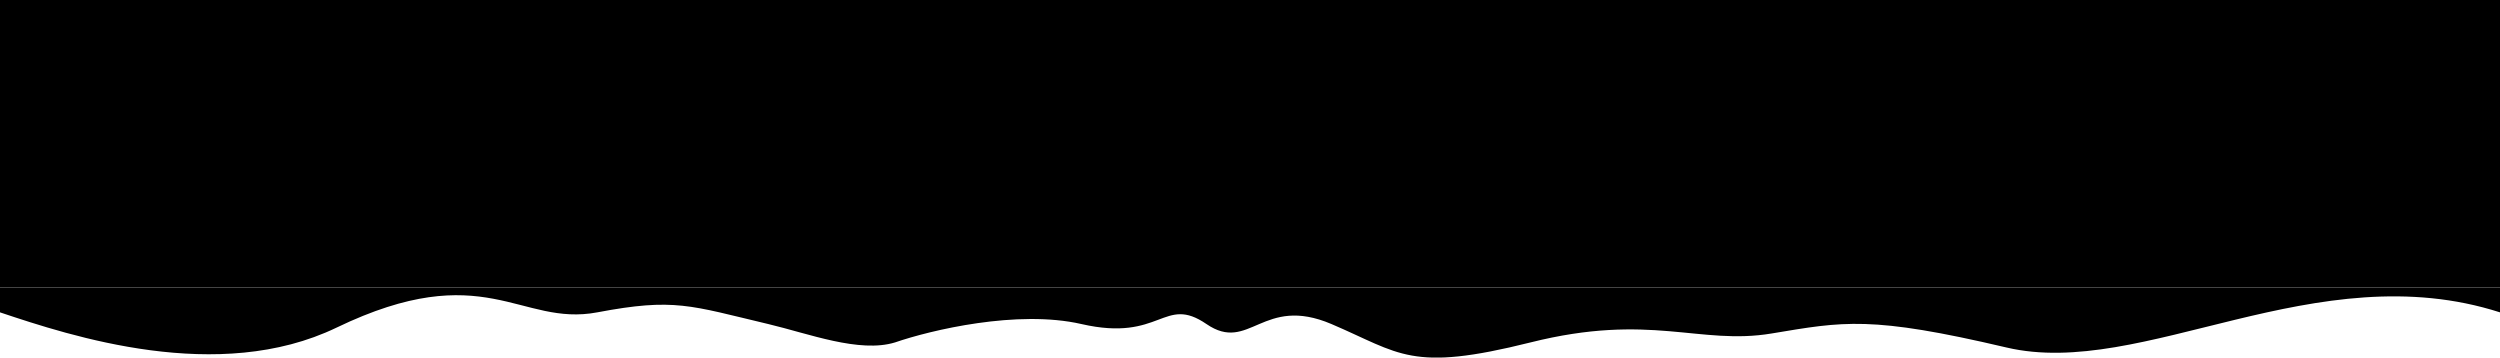 <svg width="5000" height="715" viewBox="0 0 5000 715" fill="none" xmlns="http://www.w3.org/2000/svg">
<rect width="5000" height="575" fill="currentColor"/>
<g clip-path="url(#clip0_122_659)">
<path d="M673.12 655.225C436.53 769.196 141.748 672.193 0 624.706V575L1790 575H5268.84C5259.7 639.696 5193.67 686.922 5000.2 624.77C4631.69 506.381 4285 759 4013 695C3741 631 3687 643 3543 667C3399 691 3301 624.706 3061 684.85C2821 744.995 2801 707 2663 648.124C2525 589.248 2499 707 2413 648.124C2327 589.248 2323 684.85 2163 648.124C2035 618.743 1861 660.366 1790 684.85C1718.82 706.623 1617.11 667.175 1536.67 648.124C1380.11 611.045 1349.18 595.432 1194.55 624.706C1039.91 653.979 968.857 512.762 673.12 655.225Z" fill="currentColor"/>
</g>
<defs>
<clipPath id="clip0_122_659">
<rect width="5000" height="140" fill="white" transform="translate(0 575)"/>
</clipPath>
</defs>
</svg>

